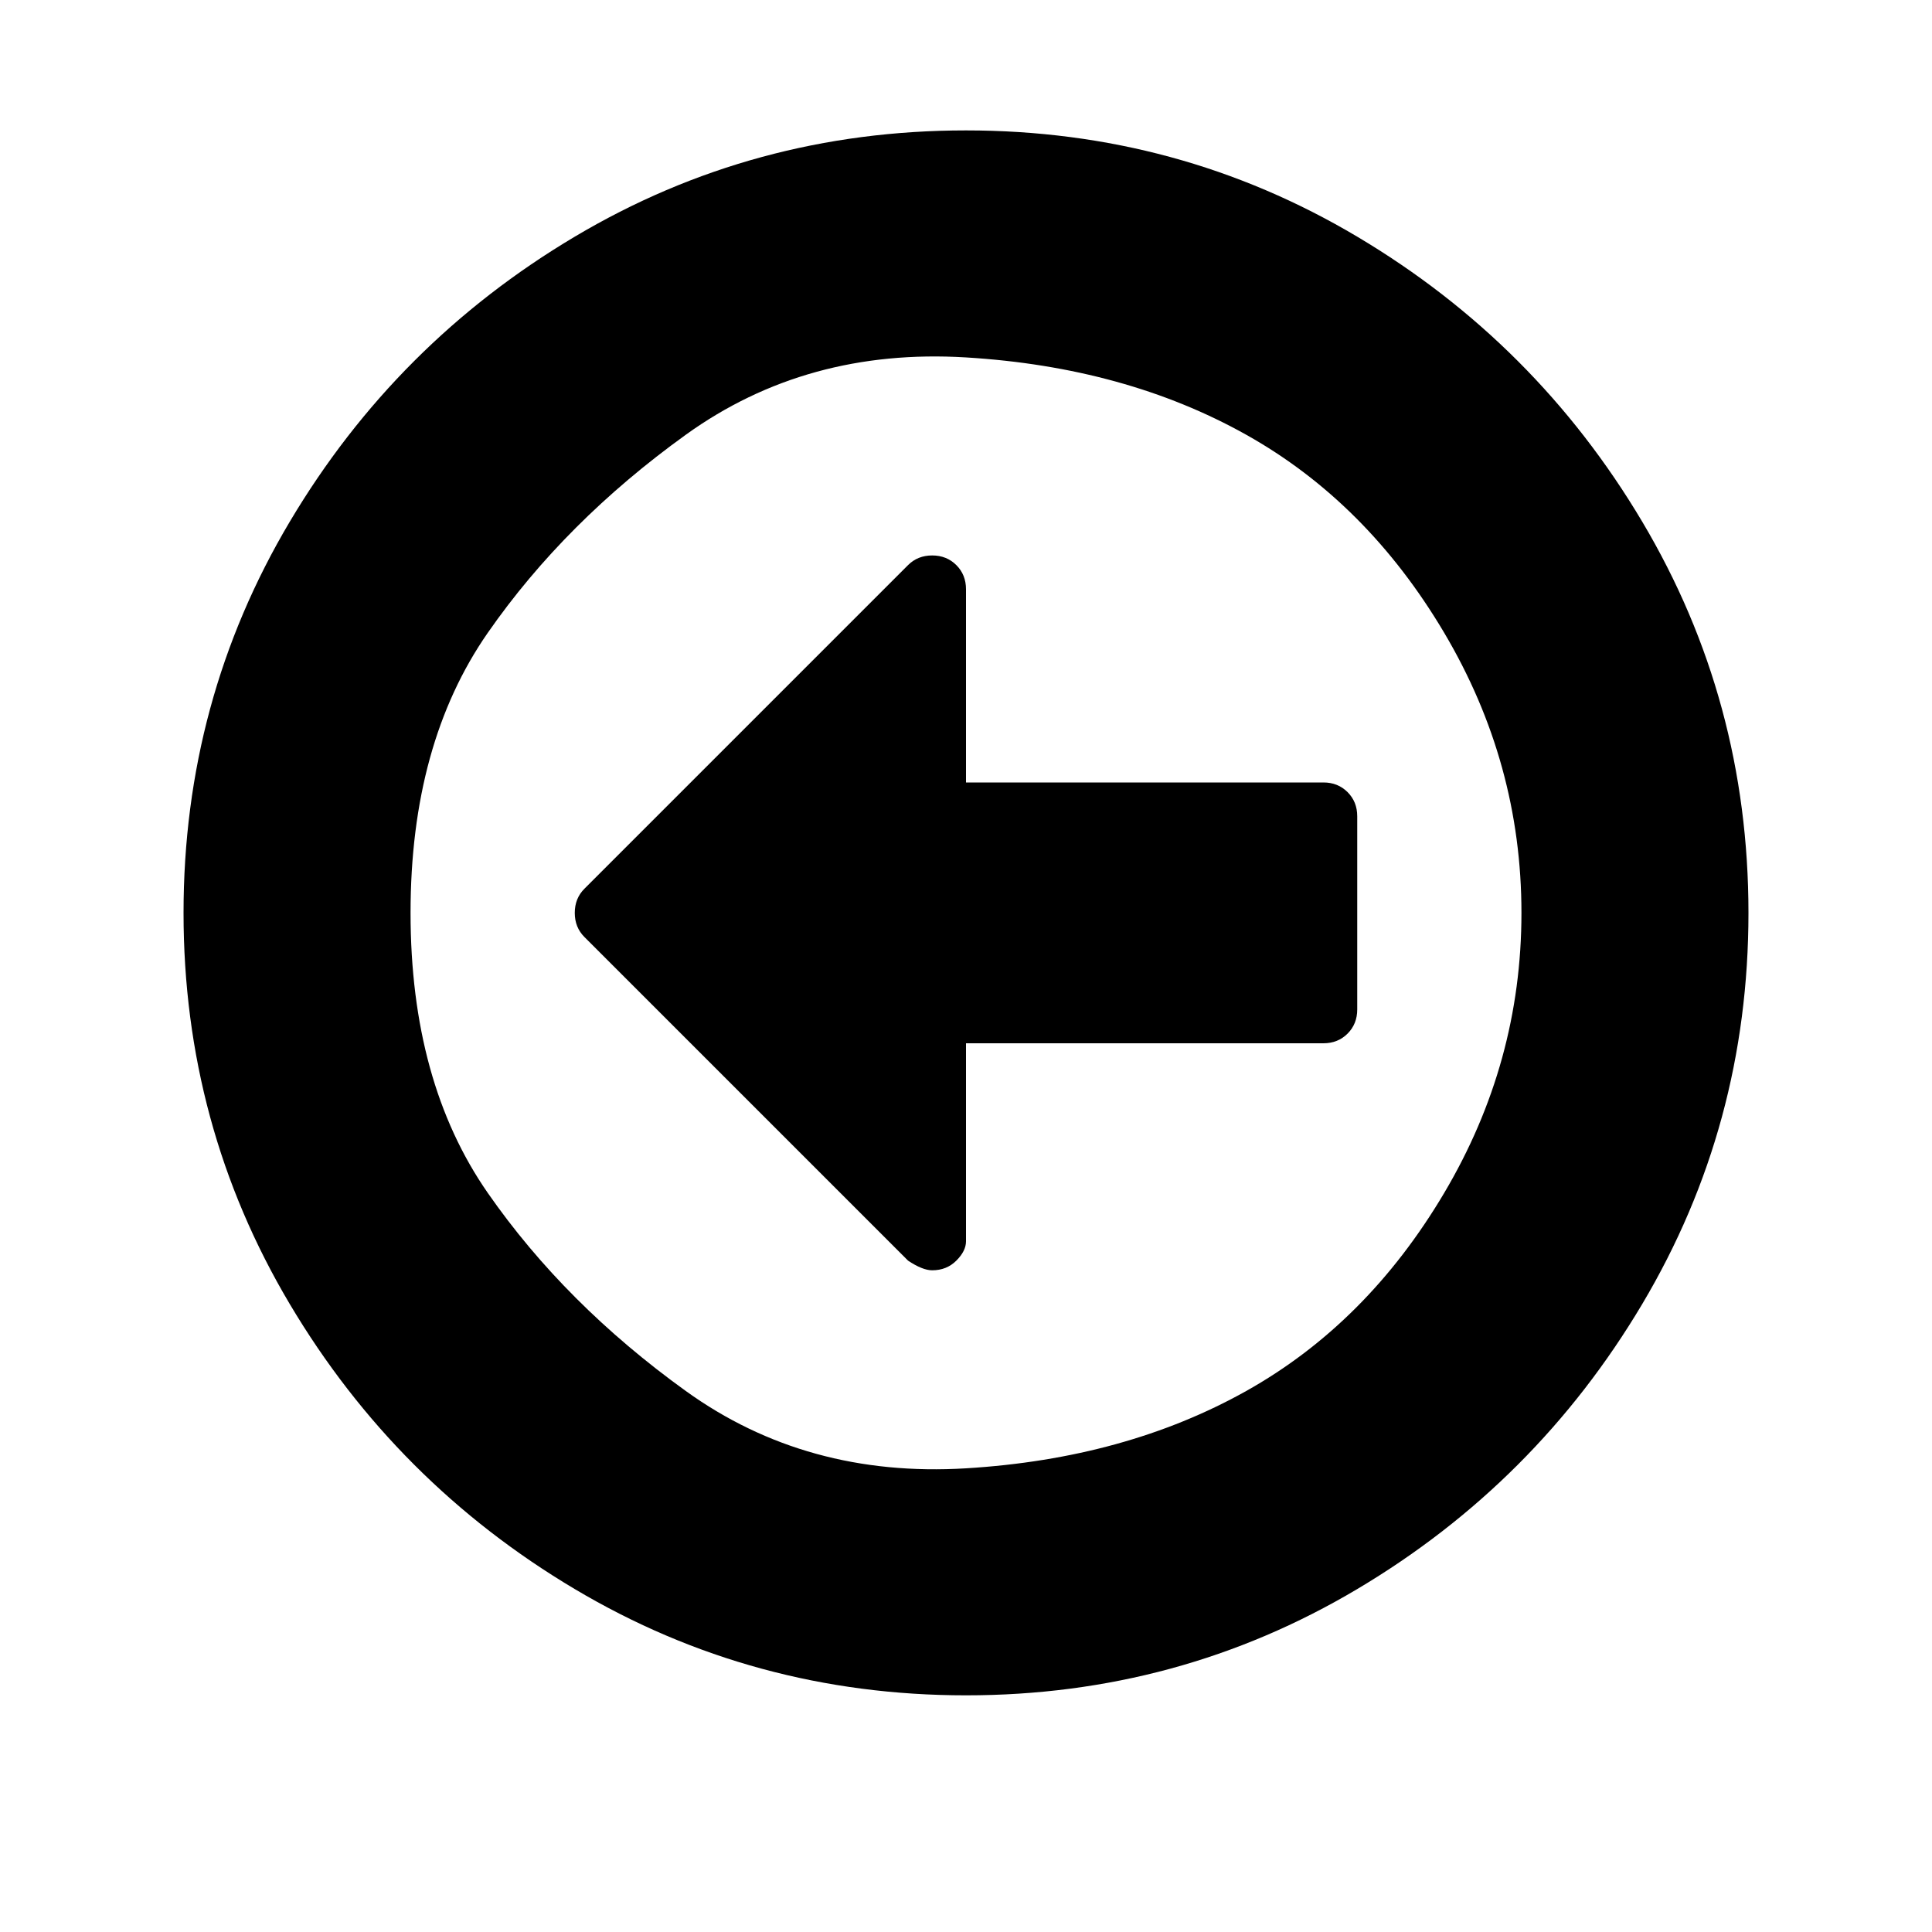 <?xml version="1.0"?><svg viewBox="0 0 40 40" xmlns="http://www.w3.org/2000/svg" height="40" width="40"><path d="m28.1 16.9v4q0 0.3-0.2 0.5t-0.5 0.2h-7.4v4.1q0 0.2-0.2 0.4t-0.5 0.2q-0.2 0-0.5-0.2l-6.7-6.7q-0.2-0.2-0.2-0.5t0.2-0.5l6.7-6.7q0.2-0.2 0.5-0.2 0.3 0 0.5 0.2t0.2 0.5v4h7.4q0.3 0 0.5 0.2t0.2 0.5z m3.4 2q0-3.1-1.6-5.8t-4.1-4.1-5.8-1.6-5.8 1.6-4.1 4.1-1.6 5.8 1.6 5.8 4.1 4.1 5.8 1.6 5.8-1.6 4.1-4.1 1.6-5.8z m4.7 0q0 4.4-2.2 8.1t-5.9 5.9-8.1 2.2-8.1-2.2-5.9-5.9-2.2-8.1 2.2-8.1 5.9-5.9 8.1-2.2 8.1 2.2 5.9 5.9 2.2 8.1z"></path></svg>